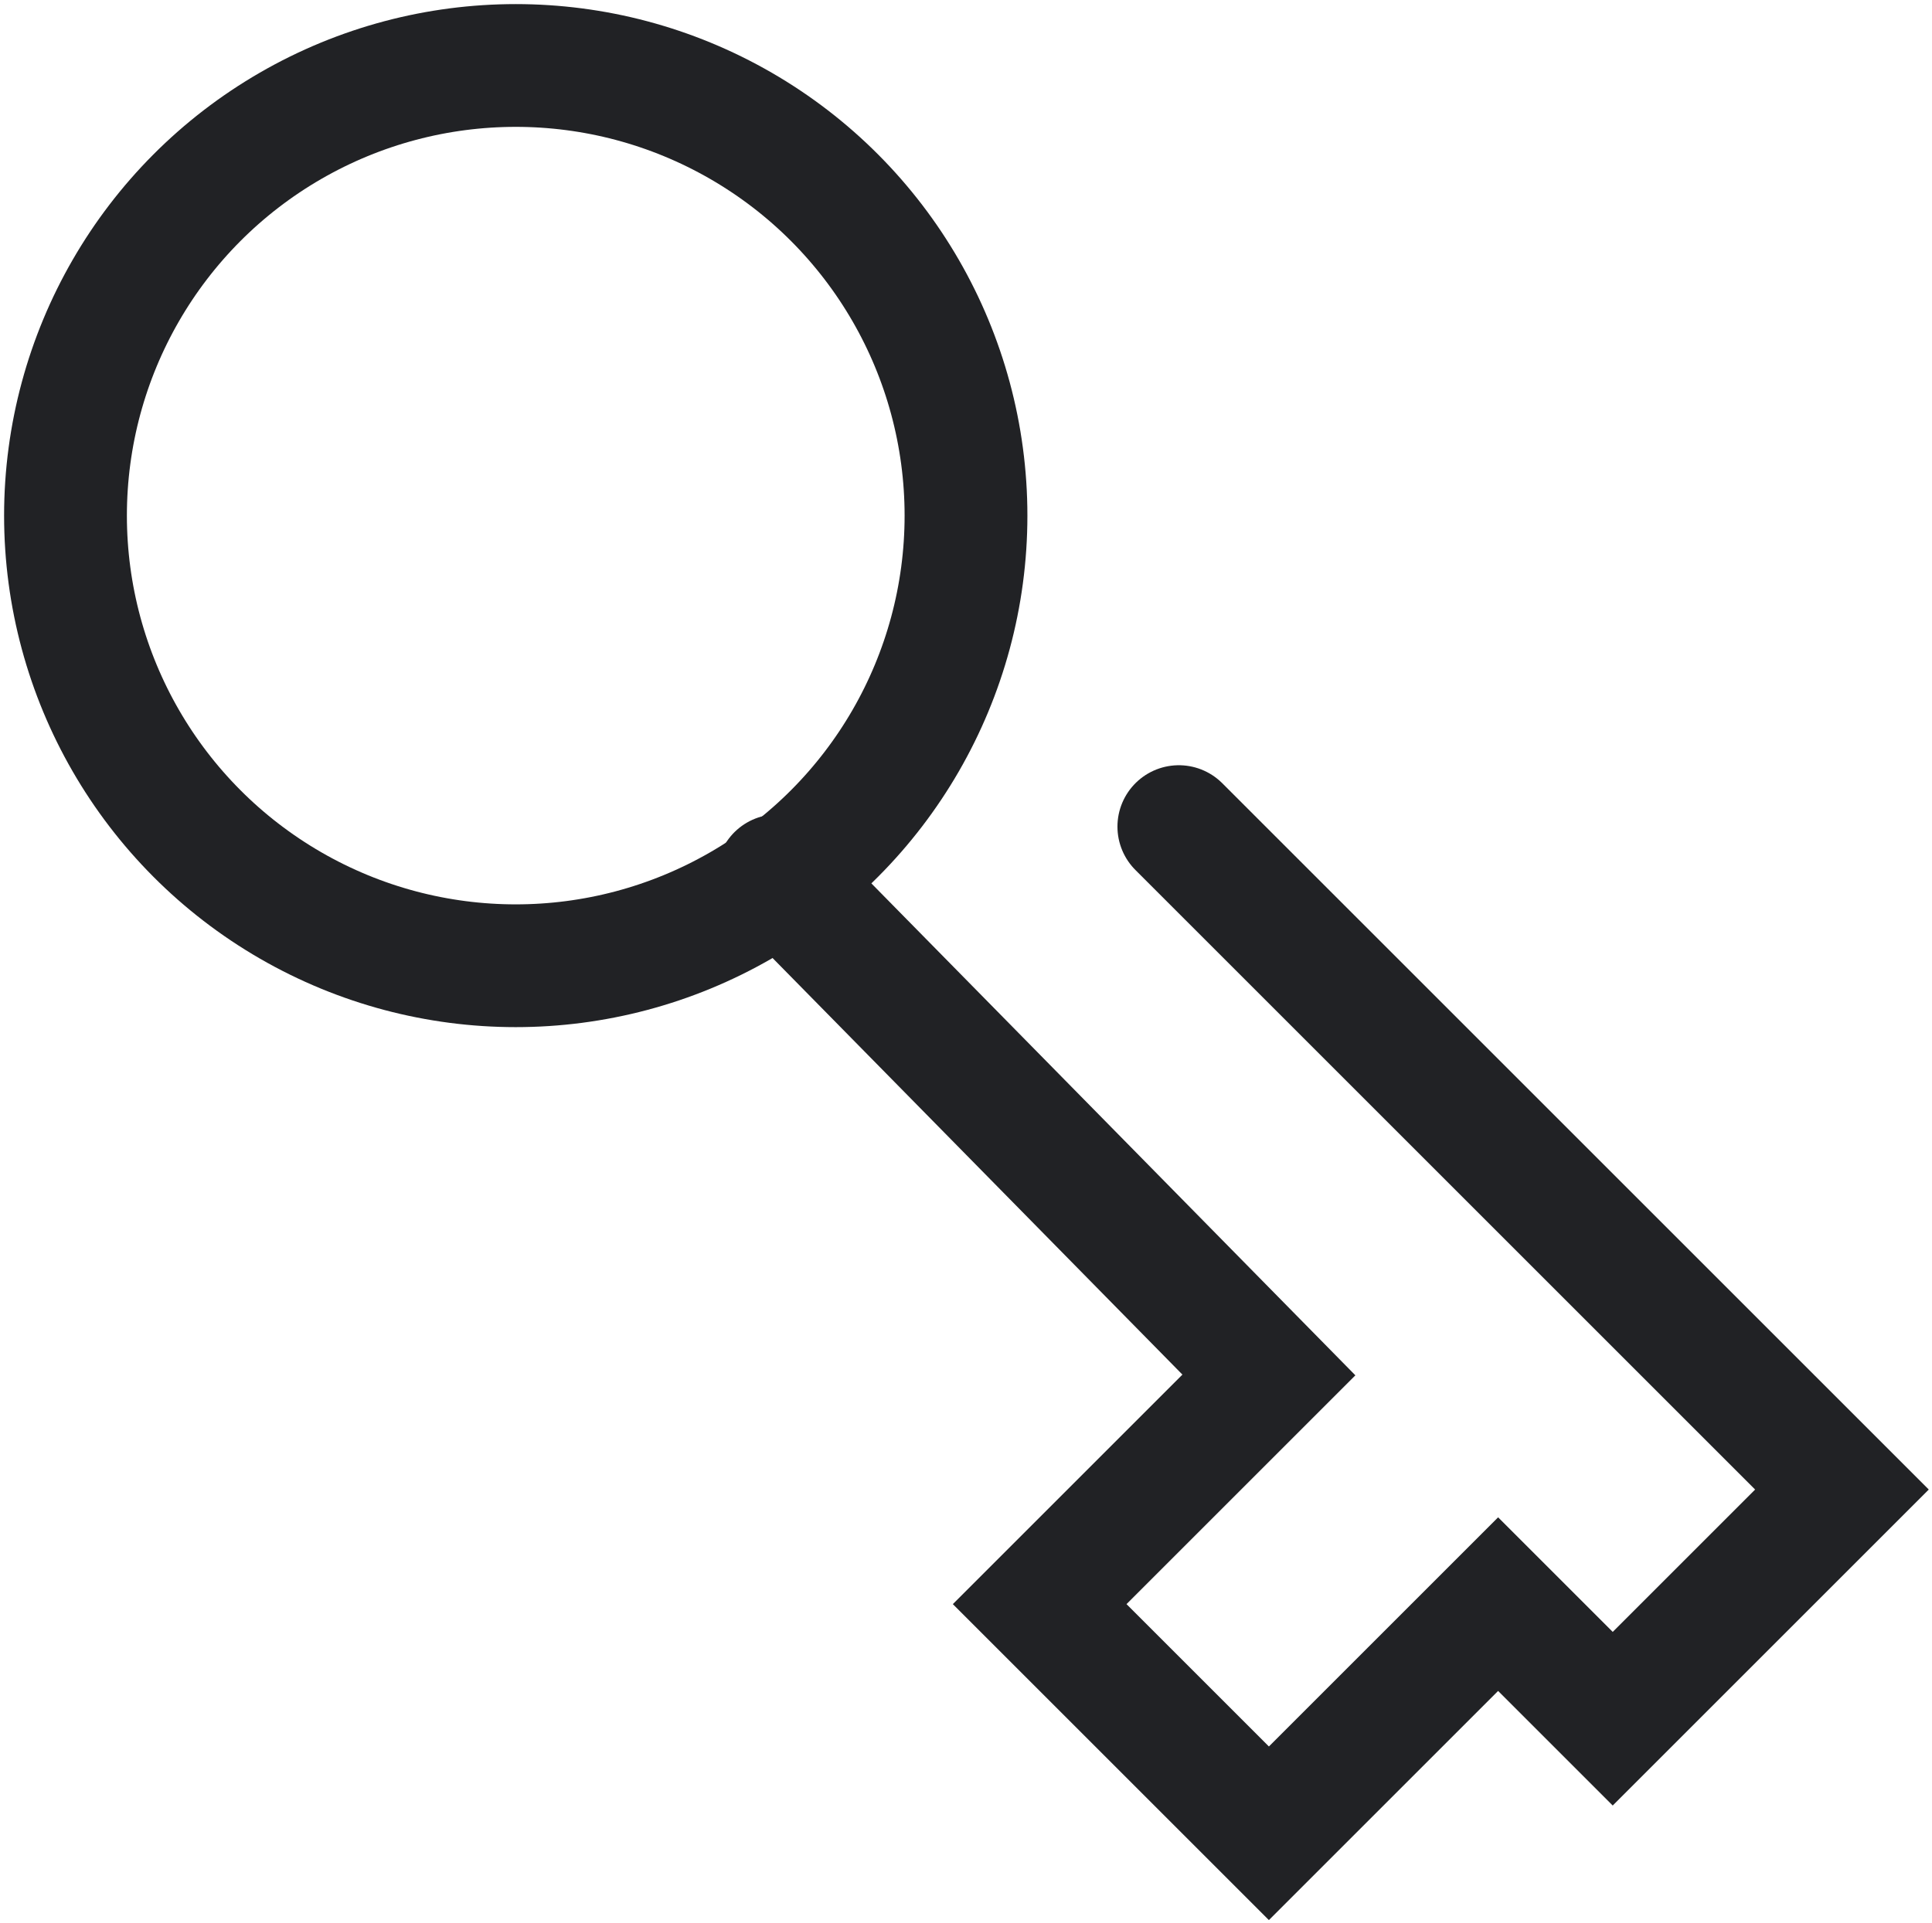 <svg version="1.1" id="_2nd_passphrase" xmlns="http://www.w3.org/2000/svg" x="0" y="0" viewBox="0 0 23.6 23.5" xml:space="preserve"><style>.st0{fill:none;stroke:#212225;stroke-width:1.5;stroke-linecap:round}</style><path id="Forma_1" class="st0" d="M9.5 10.7l6 6.1-2.8 2.8 2.8 2.8 2.8-2.8 1.4 1.4 2.8-2.8-8.1-8.1"/><g id="Эллипс_2046_копия_3"><circle cx="6.3" cy="6.3" r="6.3" fill="none"/><circle class="st0" cx="6.3" cy="6.3" r="5.5"/></g></svg>